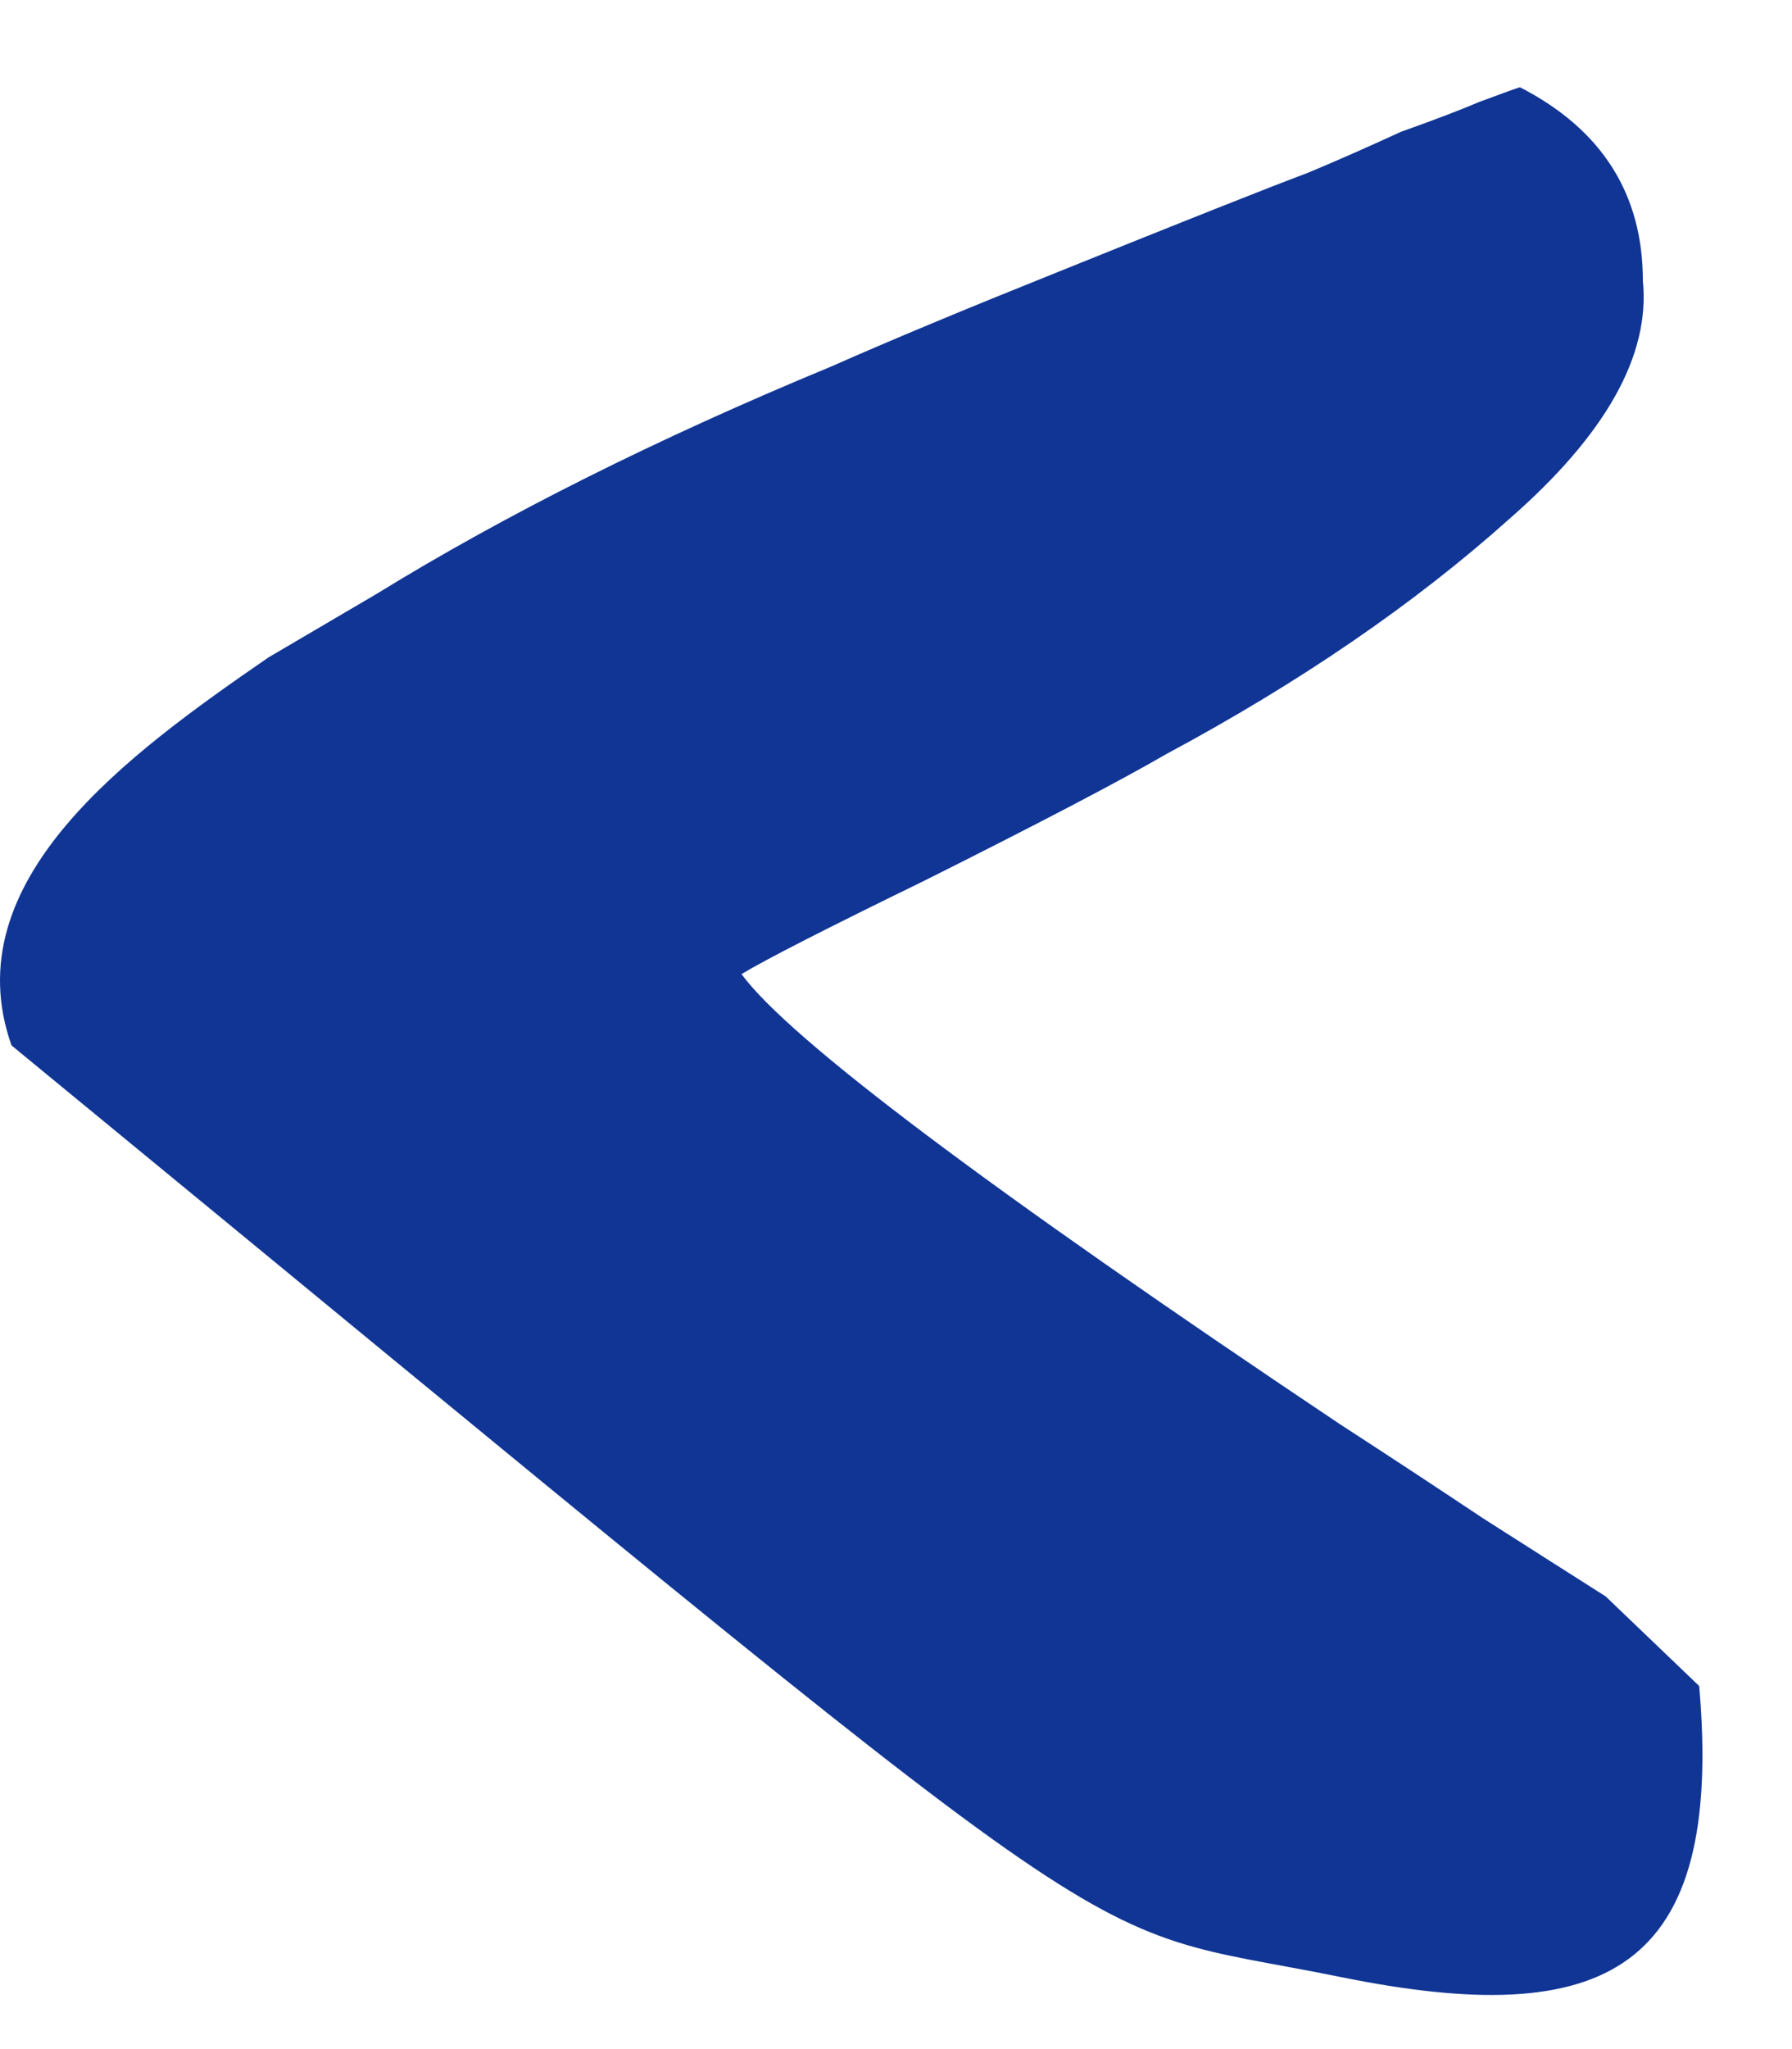 <svg width="14" height="16" viewBox="0 0 14 16" fill="none" xmlns="http://www.w3.org/2000/svg">
<path d="M0.09 8.163C-0.365 6.878 0.999 5.889 2.098 5.133L2.941 4.638C3.95 4.017 5.133 3.425 6.491 2.863C6.976 2.649 7.558 2.407 8.237 2.135C9.246 1.728 9.906 1.466 10.216 1.35C10.449 1.253 10.691 1.146 10.943 1.03C11.215 0.933 11.419 0.855 11.554 0.797C11.71 0.739 11.816 0.7 11.874 0.681C12.515 1.01 12.835 1.515 12.835 2.194C12.893 2.776 12.544 3.396 11.787 4.056C11.05 4.715 10.158 5.327 9.11 5.889C8.742 6.102 8.111 6.432 7.219 6.878C6.462 7.247 5.987 7.489 5.793 7.606C6.162 8.11 7.723 9.284 10.478 11.127C10.807 11.34 11.176 11.582 11.584 11.854C12.01 12.126 12.33 12.329 12.544 12.465L13.275 13.165C13.469 15.396 12.544 15.857 10.478 15.438C8.237 14.983 9.207 15.651 0.09 8.163Z" fill="#103595"/>
</svg>

